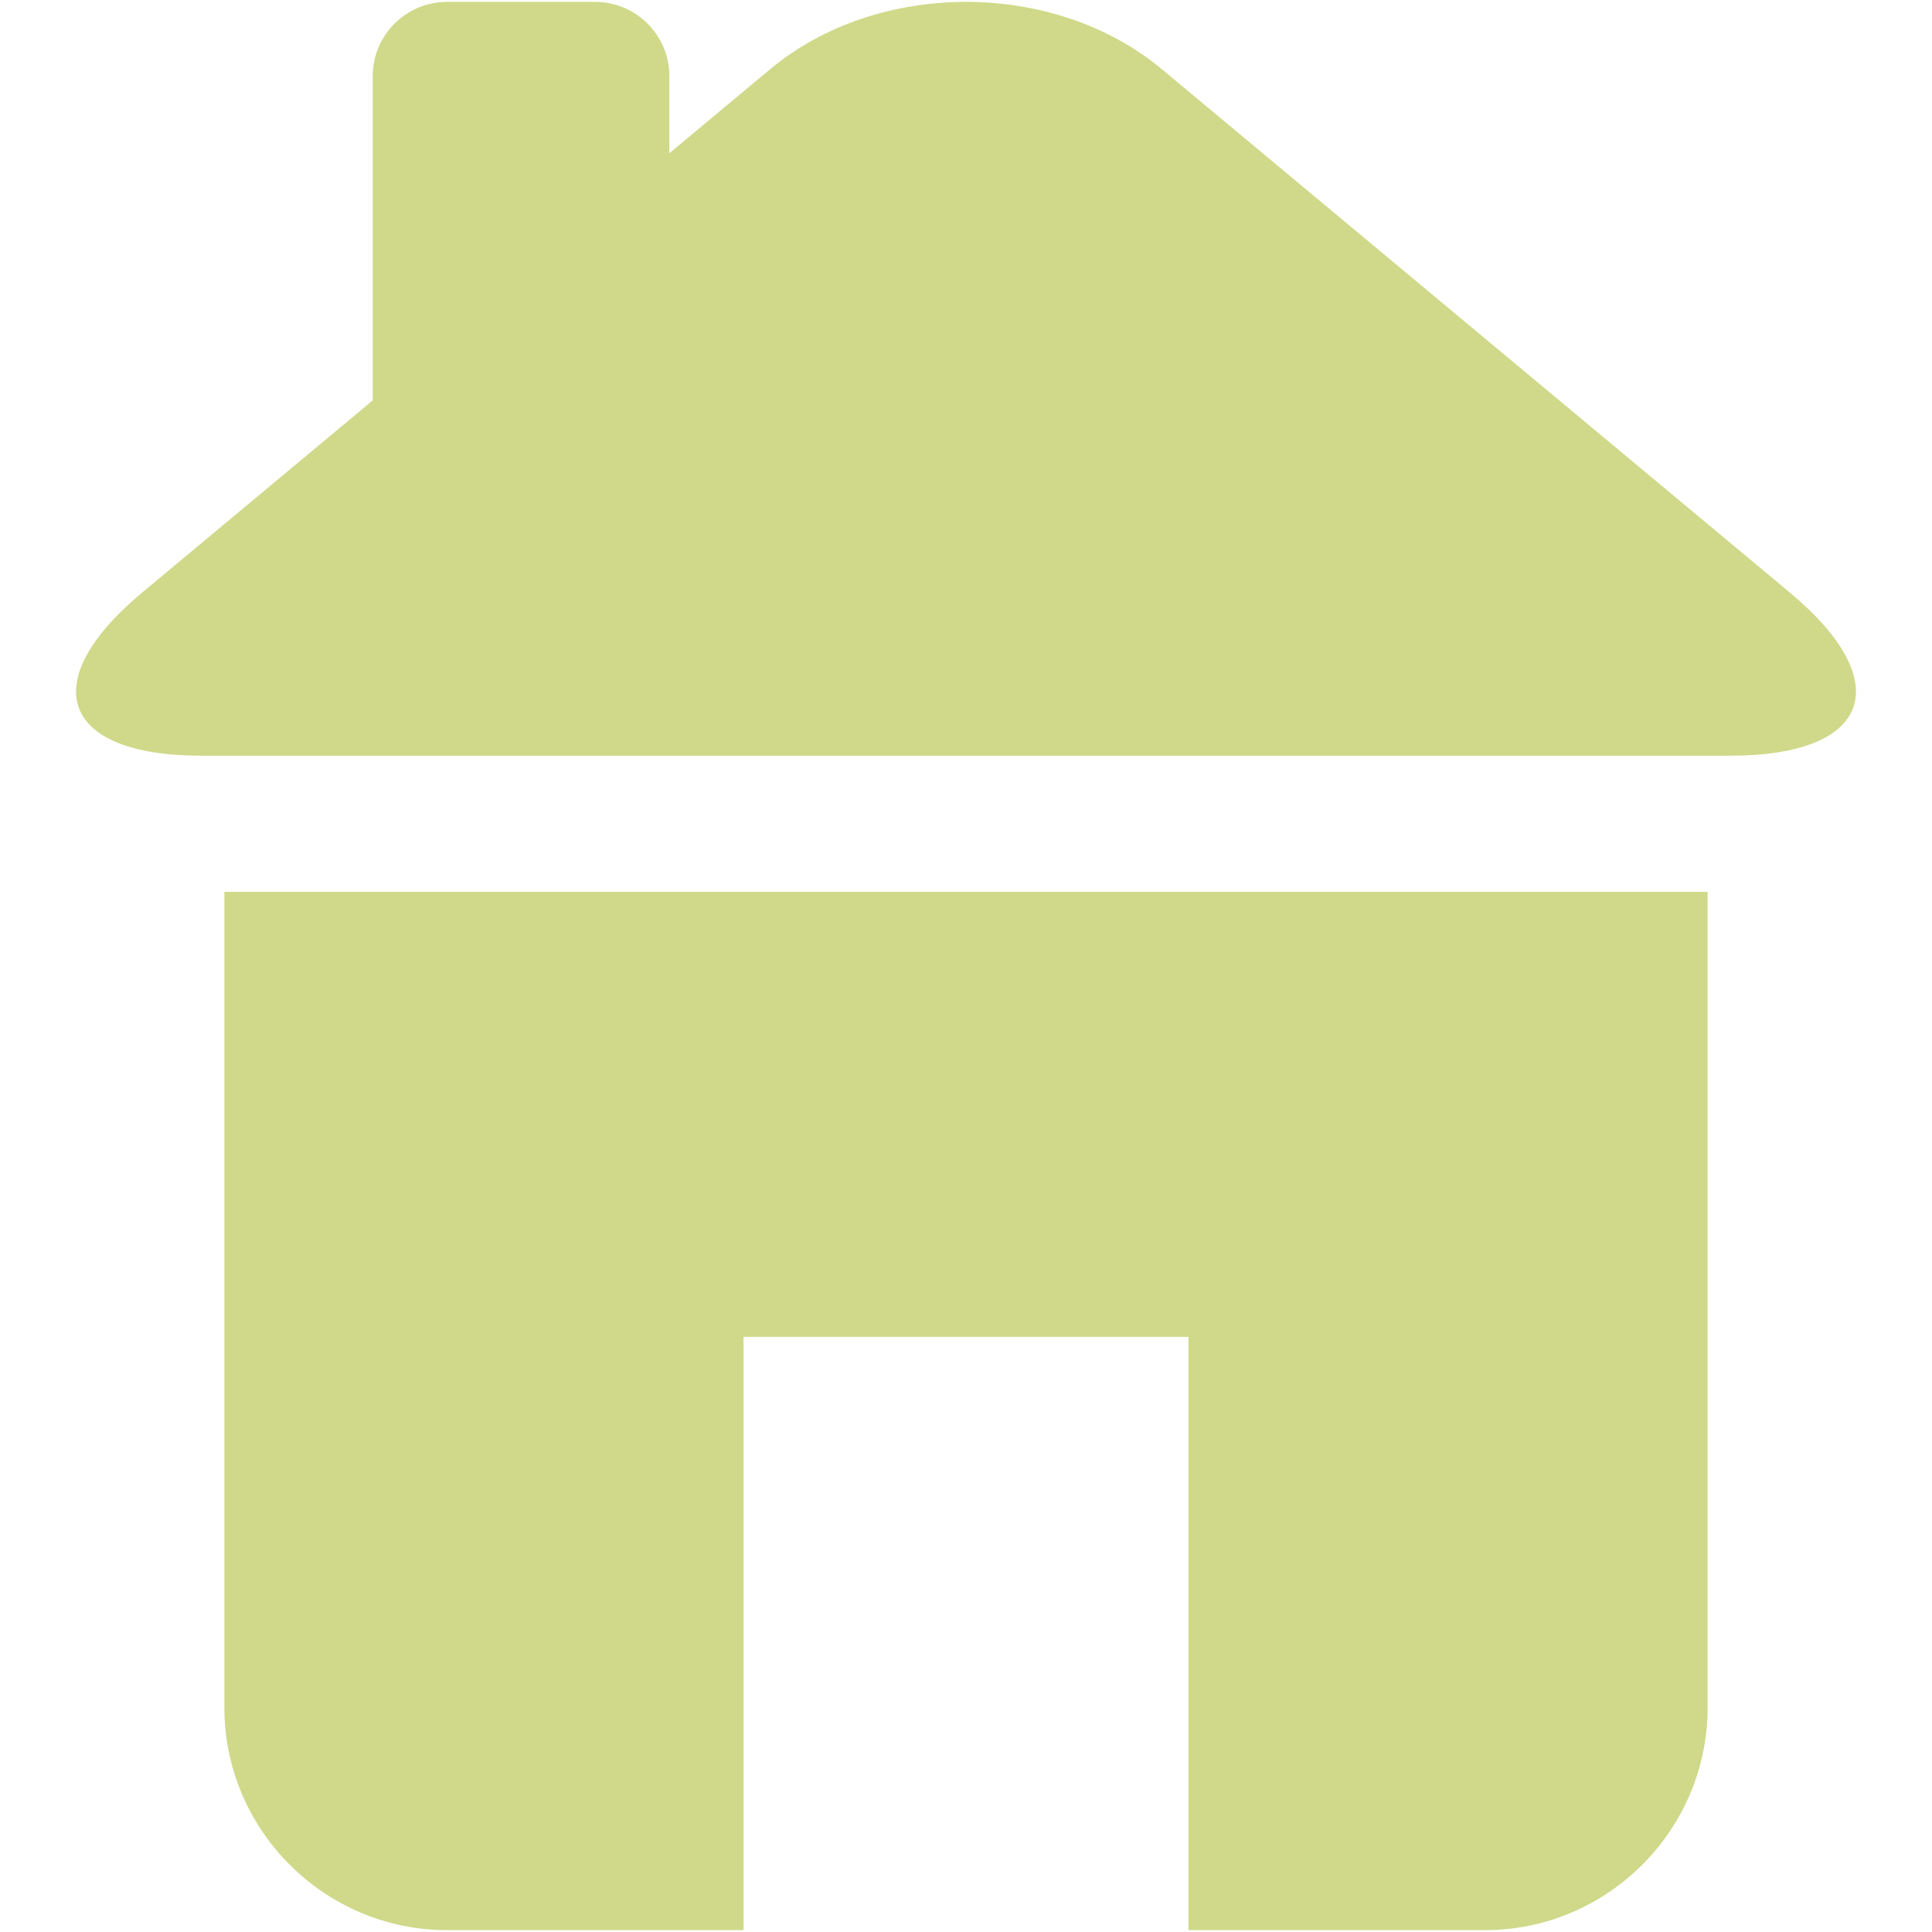 <?xml version="1.0" encoding="iso-8859-1"?>
<!DOCTYPE svg PUBLIC "-//W3C//DTD SVG 1.1//EN" "http://www.w3.org/Graphics/SVG/1.1/DTD/svg11.dtd">
<svg 
 version="1.1" xmlns="http://www.w3.org/2000/svg" xmlns:xlink="http://www.w3.org/1999/xlink" x="0px" y="0px" width="512px"
	 height="512px" viewBox="0 0 512 512" enable-background="new 0 0 512 512" xml:space="preserve"
><g id="1b1c9b208ed950244c86edd4d202d80b"><g></g><g fill="#cfd989"><path display="inline" d="M458.649,200.263h-405.3c-37.152,0-44.196-19.461-15.656-43.246l61.077-50.898V20.155
		c0-10.81,8.844-19.654,19.654-19.654h39.308c10.81,0,19.654,8.844,19.654,19.654v20.448l26.721-22.268
		c28.542-23.78,75.249-23.78,103.789,0l166.412,138.683C502.848,180.802,495.804,200.263,458.649,200.263z M59.462,452.538
		c0,32.429,26.533,58.962,58.961,58.962h78.615V354.27h117.923V511.5h78.615c32.429,0,58.961-26.533,58.961-58.962V236.347H59.462
		V452.538z"></path></g></g></svg>